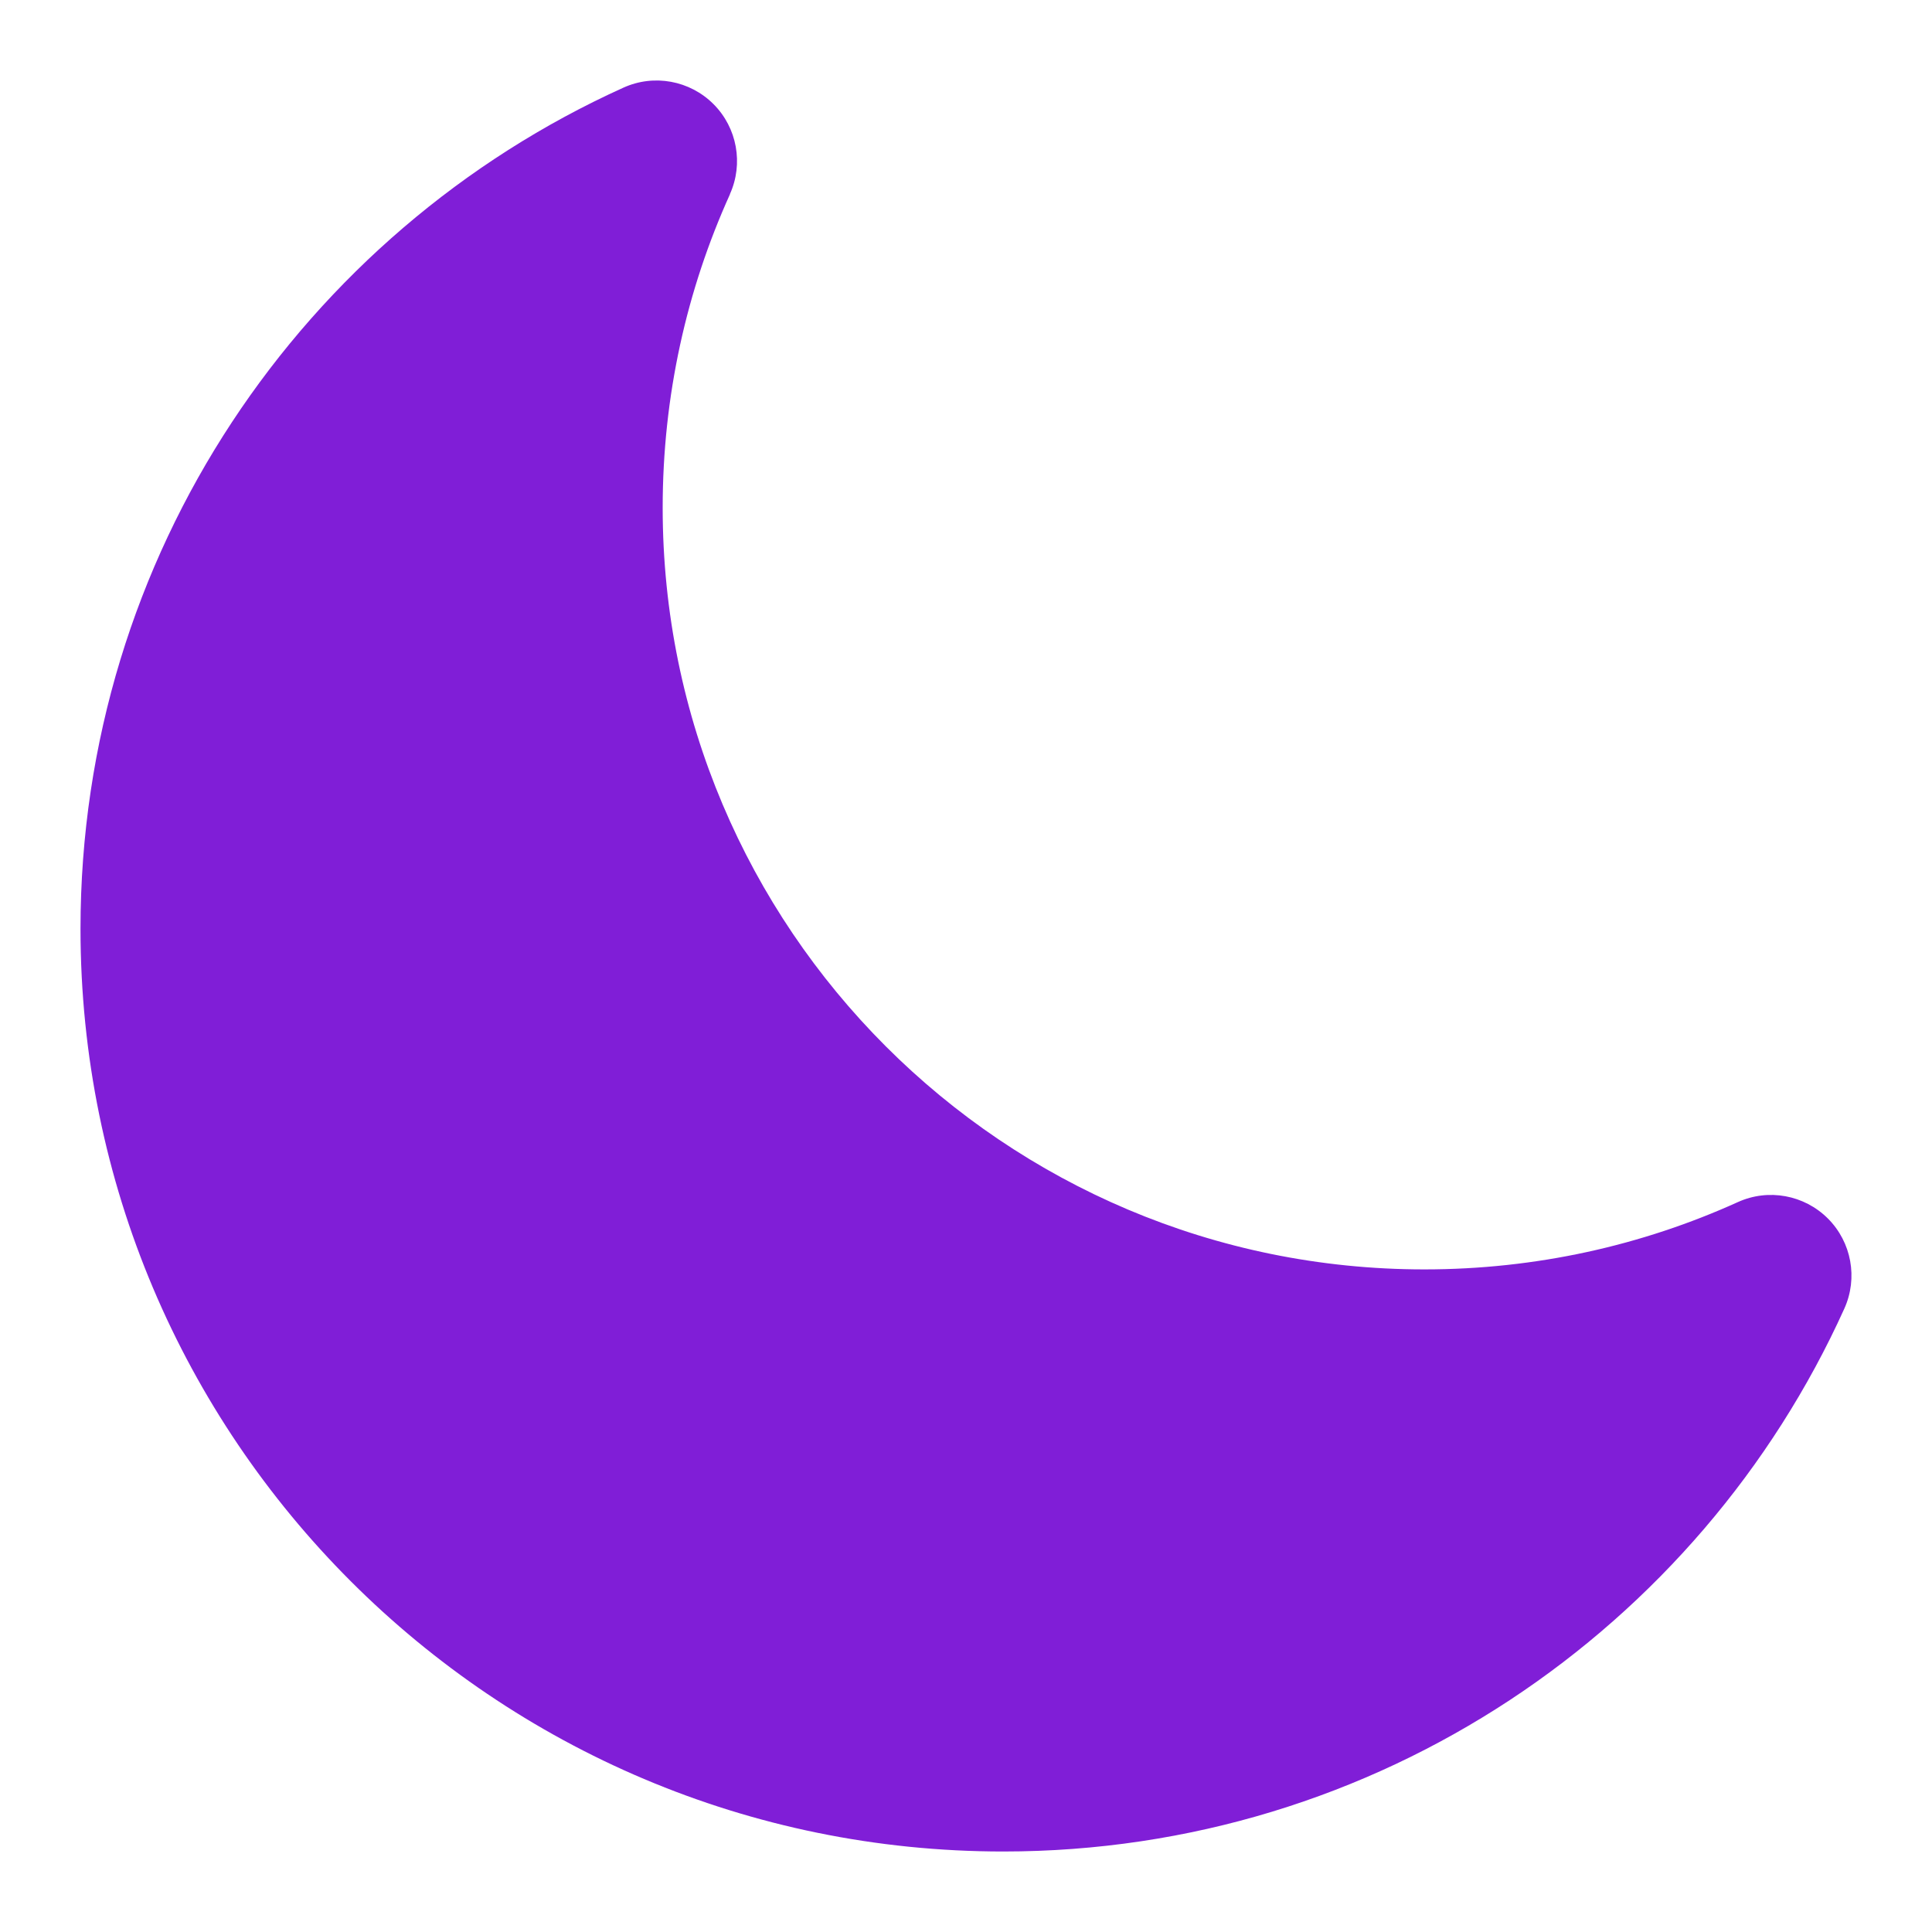 <svg fill="none" height="24" viewBox="0 0 24 24" width="24" xmlns="http://www.w3.org/2000/svg"><path d="m9.067 2.412c.171-.379.09-.825-.204-1.119-.294-.294-.74-.376-1.119-.204-3.975 1.798-6.744 5.799-6.744 10.449 0 6.33 5.132 11.462 11.462 11.462 4.65 0 8.651-2.769 10.449-6.744.171-.379.09-.825-.204-1.119-.294-.294-.74-.376-1.119-.204-1.186.537-2.504.836-3.894.836-5.226 0-9.462-4.236-9.462-9.462 0-1.39.299-2.708.836-3.894z" fill="#801ed7"/></svg>